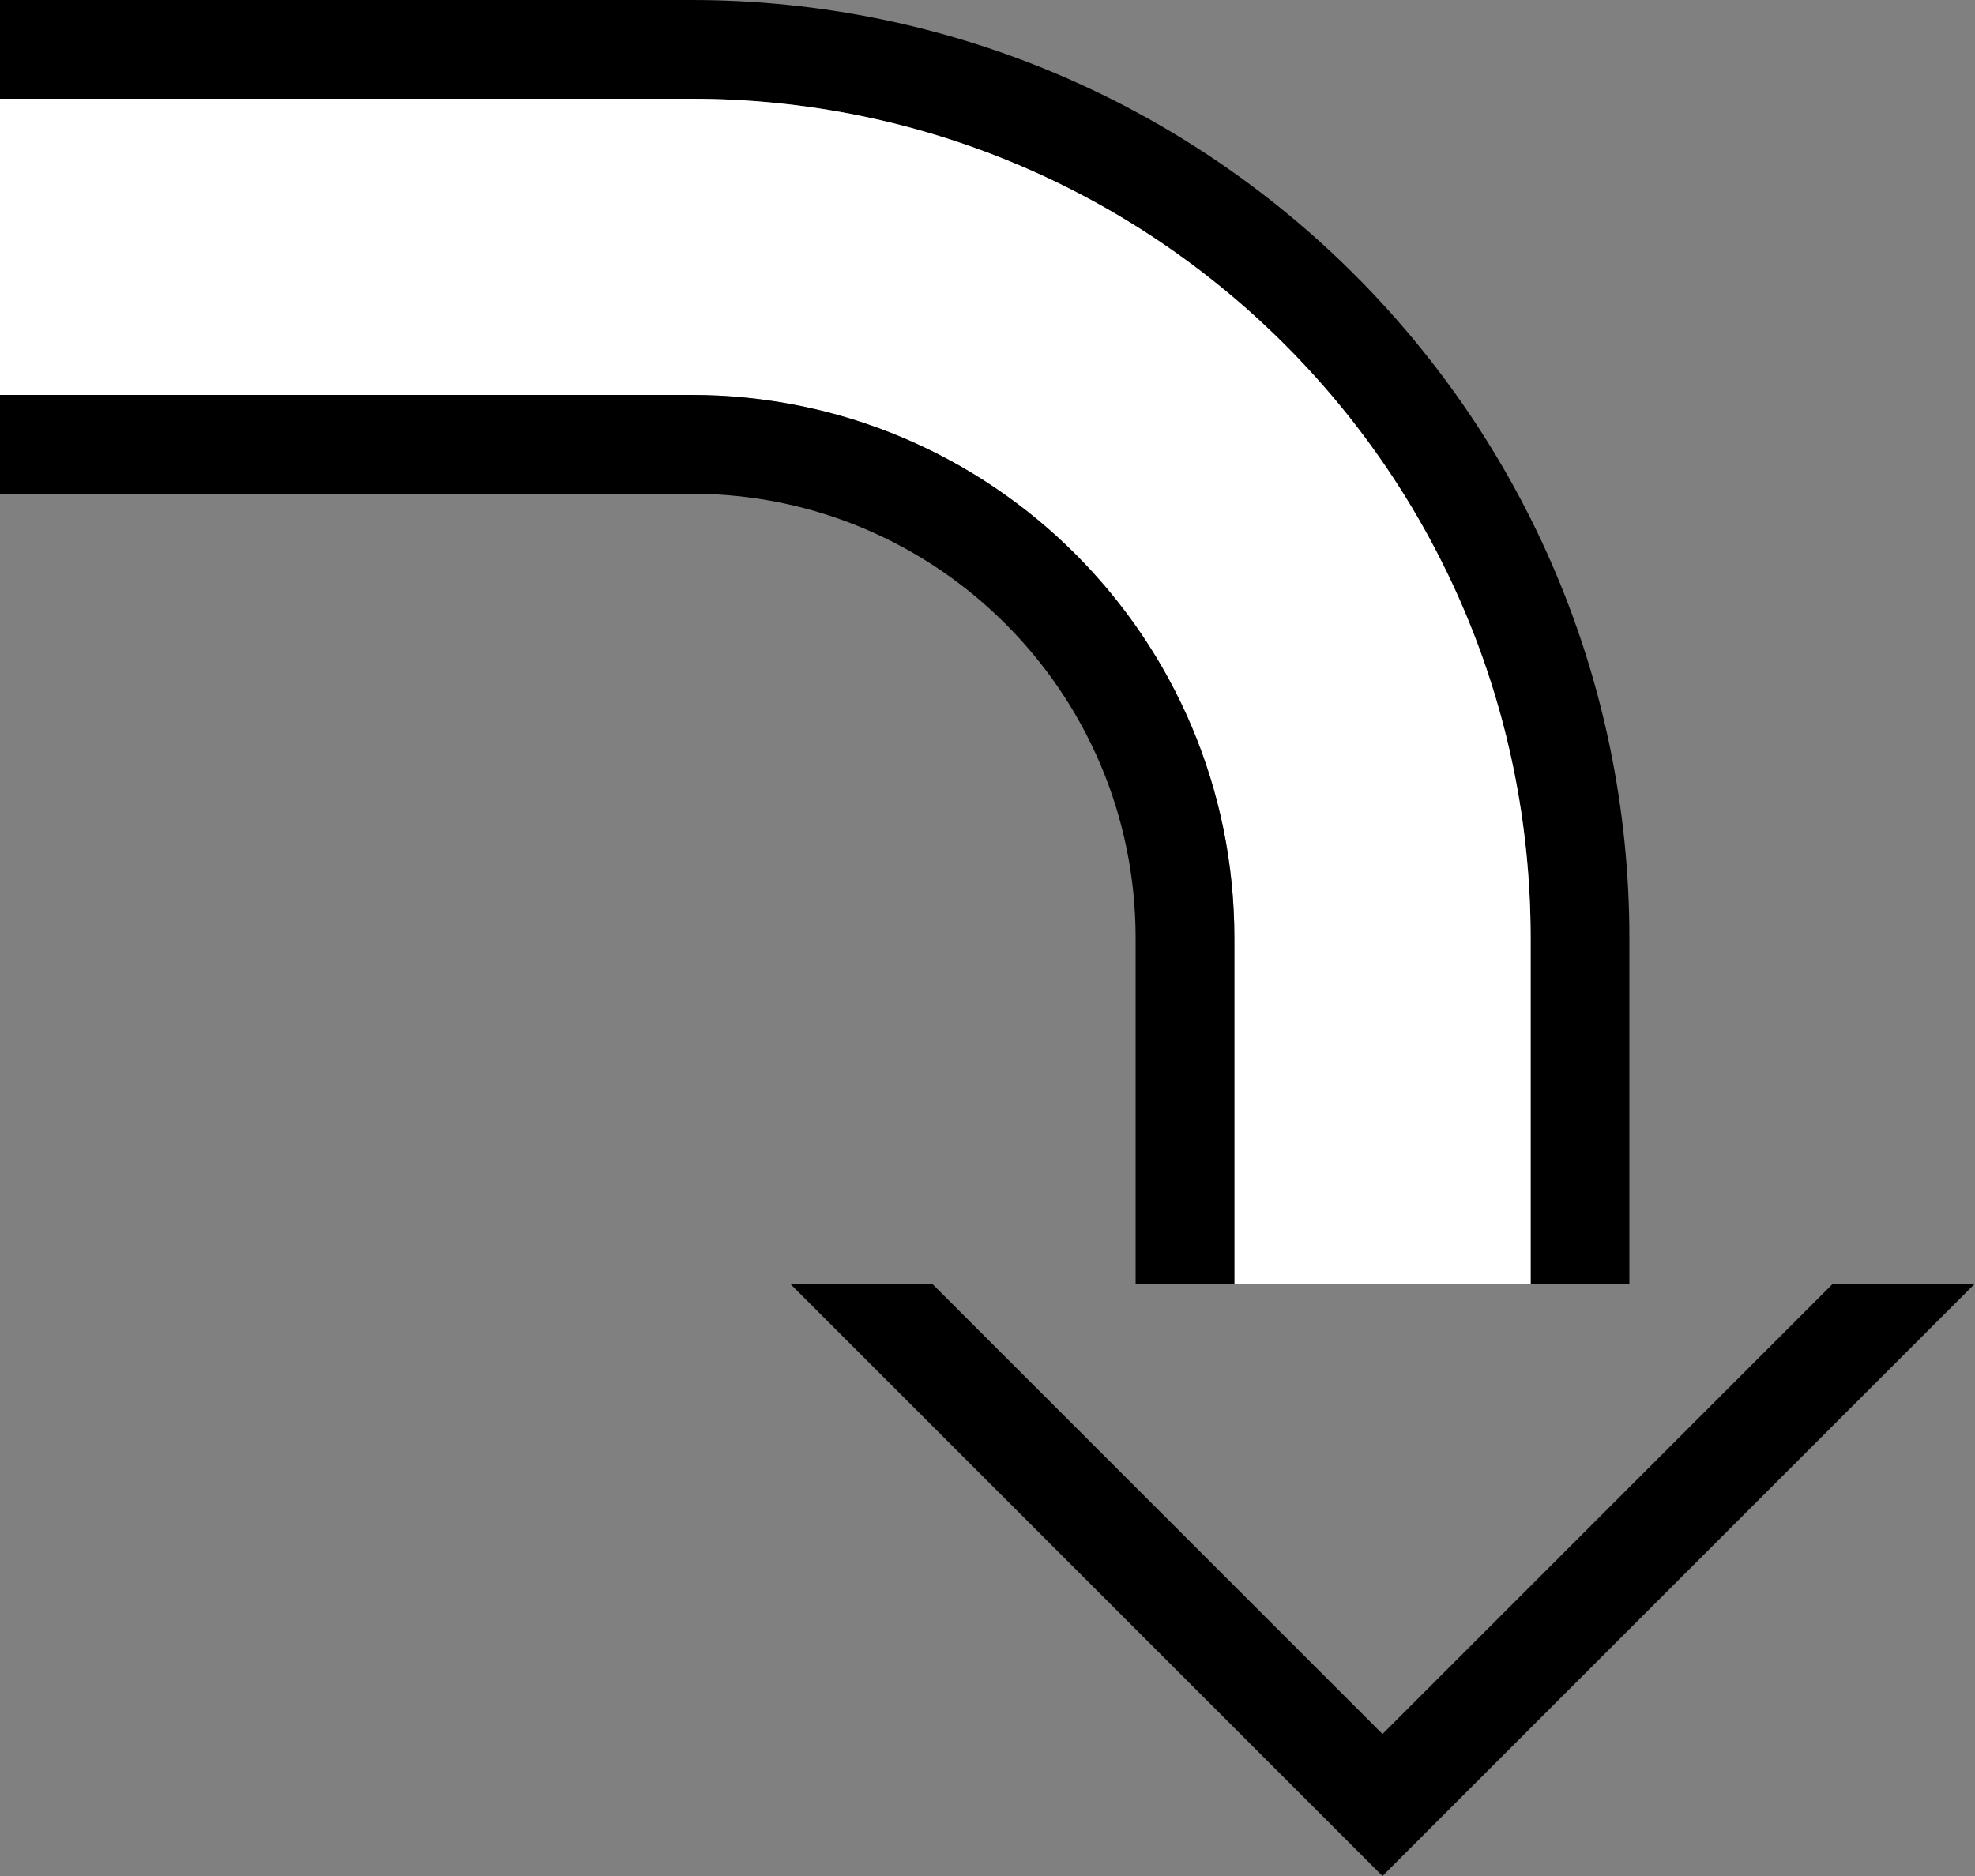 <?xml version="1.0" encoding="UTF-8" standalone="no"?>
<svg
   xmlns:dc="http://purl.org/dc/elements/1.1/"
   xmlns:cc="http://creativecommons.org/ns#"
   xmlns:rdf="http://www.w3.org/1999/02/22-rdf-syntax-ns#"
   xmlns:svg="http://www.w3.org/2000/svg"
   xmlns="http://www.w3.org/2000/svg"
   xmlns:sodipodi="http://sodipodi.sourceforge.net/DTD/sodipodi-0.dtd"
   xmlns:inkscape="http://www.inkscape.org/namespaces/inkscape"
   version="1.0"
   width="20"
   height="19"
   id="svg2"
   inkscape:version="0.47 r22583"
   sodipodi:docname="02-06-008-01-06-02.svg">
  <rect width="100%" height="100%" fill="#808080" stroke="none"/>
  <defs
     id="defs16">
    <inkscape:perspective
       sodipodi:type="inkscape:persp3d"
       inkscape:vp_x="0 : 23 : 1"
       inkscape:vp_y="0 : 1000 : 0"
       inkscape:vp_z="36 : 23 : 1"
       inkscape:persp3d-origin="18 : 15.333333 : 1"
       id="perspective18" />
  </defs>
  <sodipodi:namedview
     pagecolor="#ffffff"
     bordercolor="#666666"
     borderopacity="1"
     objecttolerance="10"
     gridtolerance="10"
     guidetolerance="10"
     inkscape:pageopacity="0"
     inkscape:pageshadow="2"
     inkscape:window-width="964"
     inkscape:window-height="721"
     id="namedview14"
     showgrid="true"
     inkscape:zoom="16.421381"
     inkscape:cx="10.001162"
     inkscape:cy="9.5011043"
     inkscape:window-x="365"
     inkscape:window-y="0"
     inkscape:window-maximized="0"
     inkscape:current-layer="svg2"
     showborder="true">
    <inkscape:grid
       type="xygrid"
       id="grid2824"
       empspacing="5"
       visible="true"
       enabled="true"
       snapvisiblegridlinesonly="true" />
  </sodipodi:namedview>
  <path
     style="fill:#000000;fill-opacity:1;stroke:none"
     d="M 20,13 14,19 8,13 9.438,13 14,17.562 18.562,13 20,13 z"
     id="path2964" />
  <path
     style="fill:#000000;fill-opacity:1;stroke:none"
     d="m 7,0 c 5.247,0 9.5,4.253 9.5,9.5 l 0,3.5 -1,0 0,-3.5 C 15.5,4.806 11.694,1 7,1 L 0,1 0,0 7,0 z"
     id="path2837" />
  <path
     style="fill:#ffffff;fill-opacity:1;stroke:none"
     d="m 7,1 c 4.694,0 8.5,3.806 8.5,8.5 l 0,3.5 -3,0 0,-3.5 C 12.5,6.462 10.038,4 7,4 L 0,4 0,1 7,1 z"
     id="path2839" />
  <path
     style="fill:#000000;fill-opacity:1;stroke:none"
     d="m 7,4 c 3.038,0 5.5,2.462 5.5,5.5 l 0,3.5 -1,0 0,-3.5 C 11.5,7.015 9.485,5 7,5 L 0,5 0,4 7,4 z"
     id="path2847" />
</svg>
